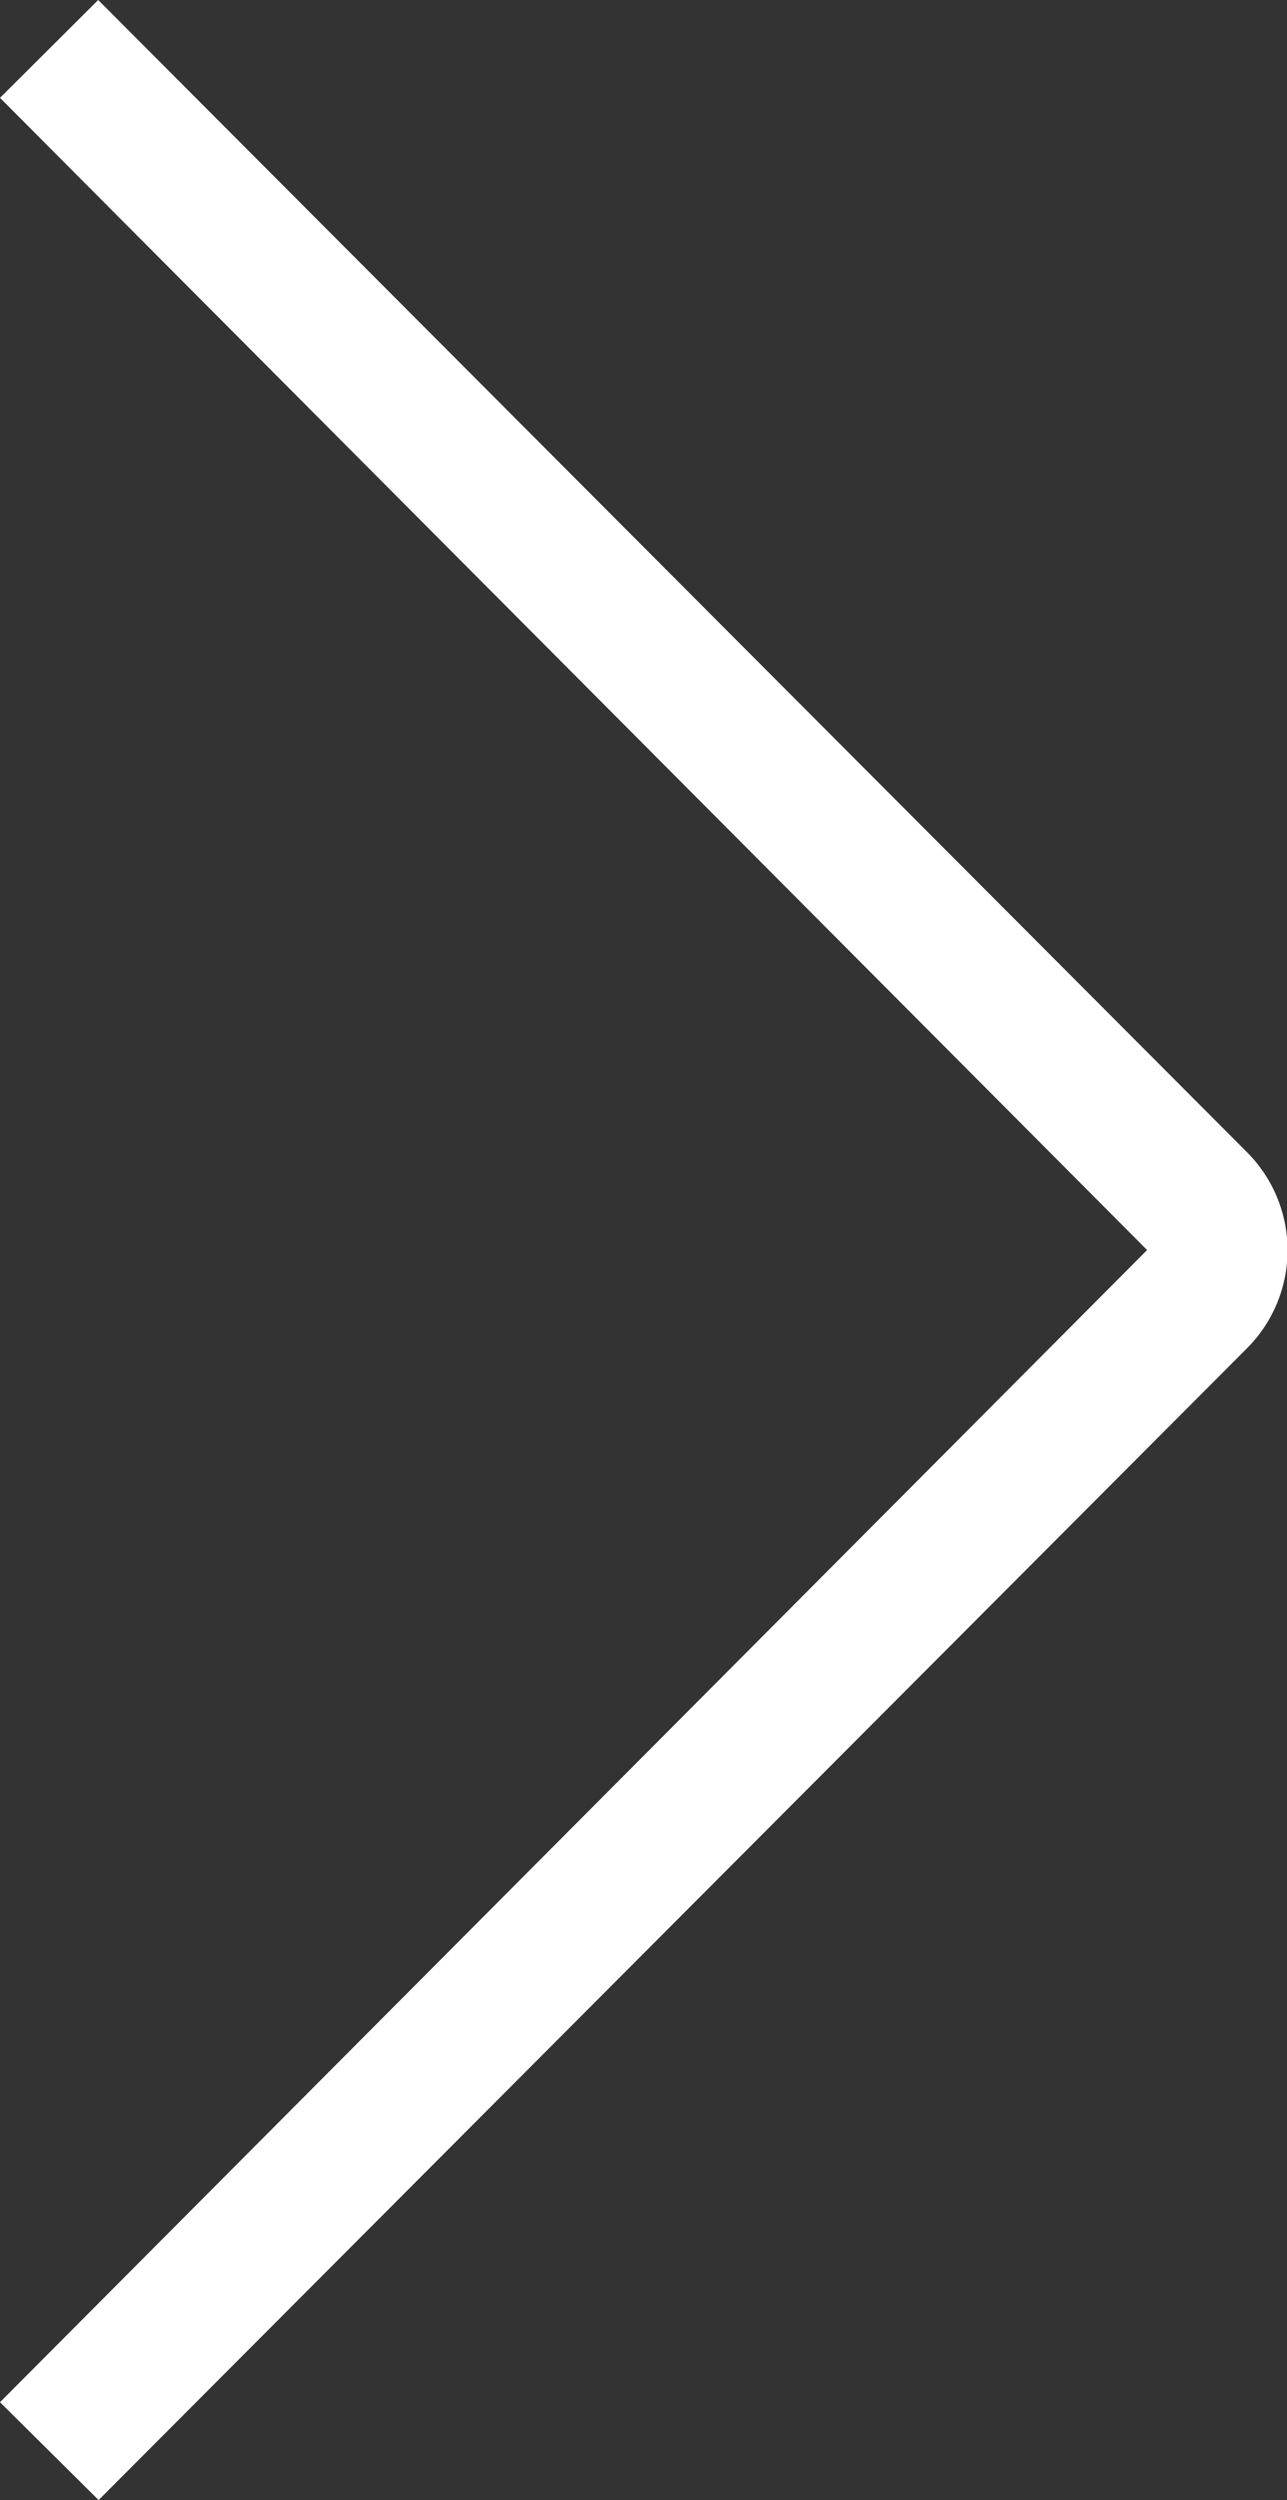 <svg xmlns="http://www.w3.org/2000/svg" viewBox="0 0 31.19 60.56"><rect x="0" y="0" width="31.19" height="60.56" fill="#333333" stroke="none"/><defs><style>.cls-1{fill:#fff;}</style></defs><title>right</title><g id="Layer_2" data-name="Layer 2"><g id="header"><path class="cls-1" d="M2.39,60.56,0,58.19l27.8-27.91L0,2.37,2.38,0,30.22,27.91a3.36,3.36,0,0,1,0,4.75Z"/></g></g></svg>